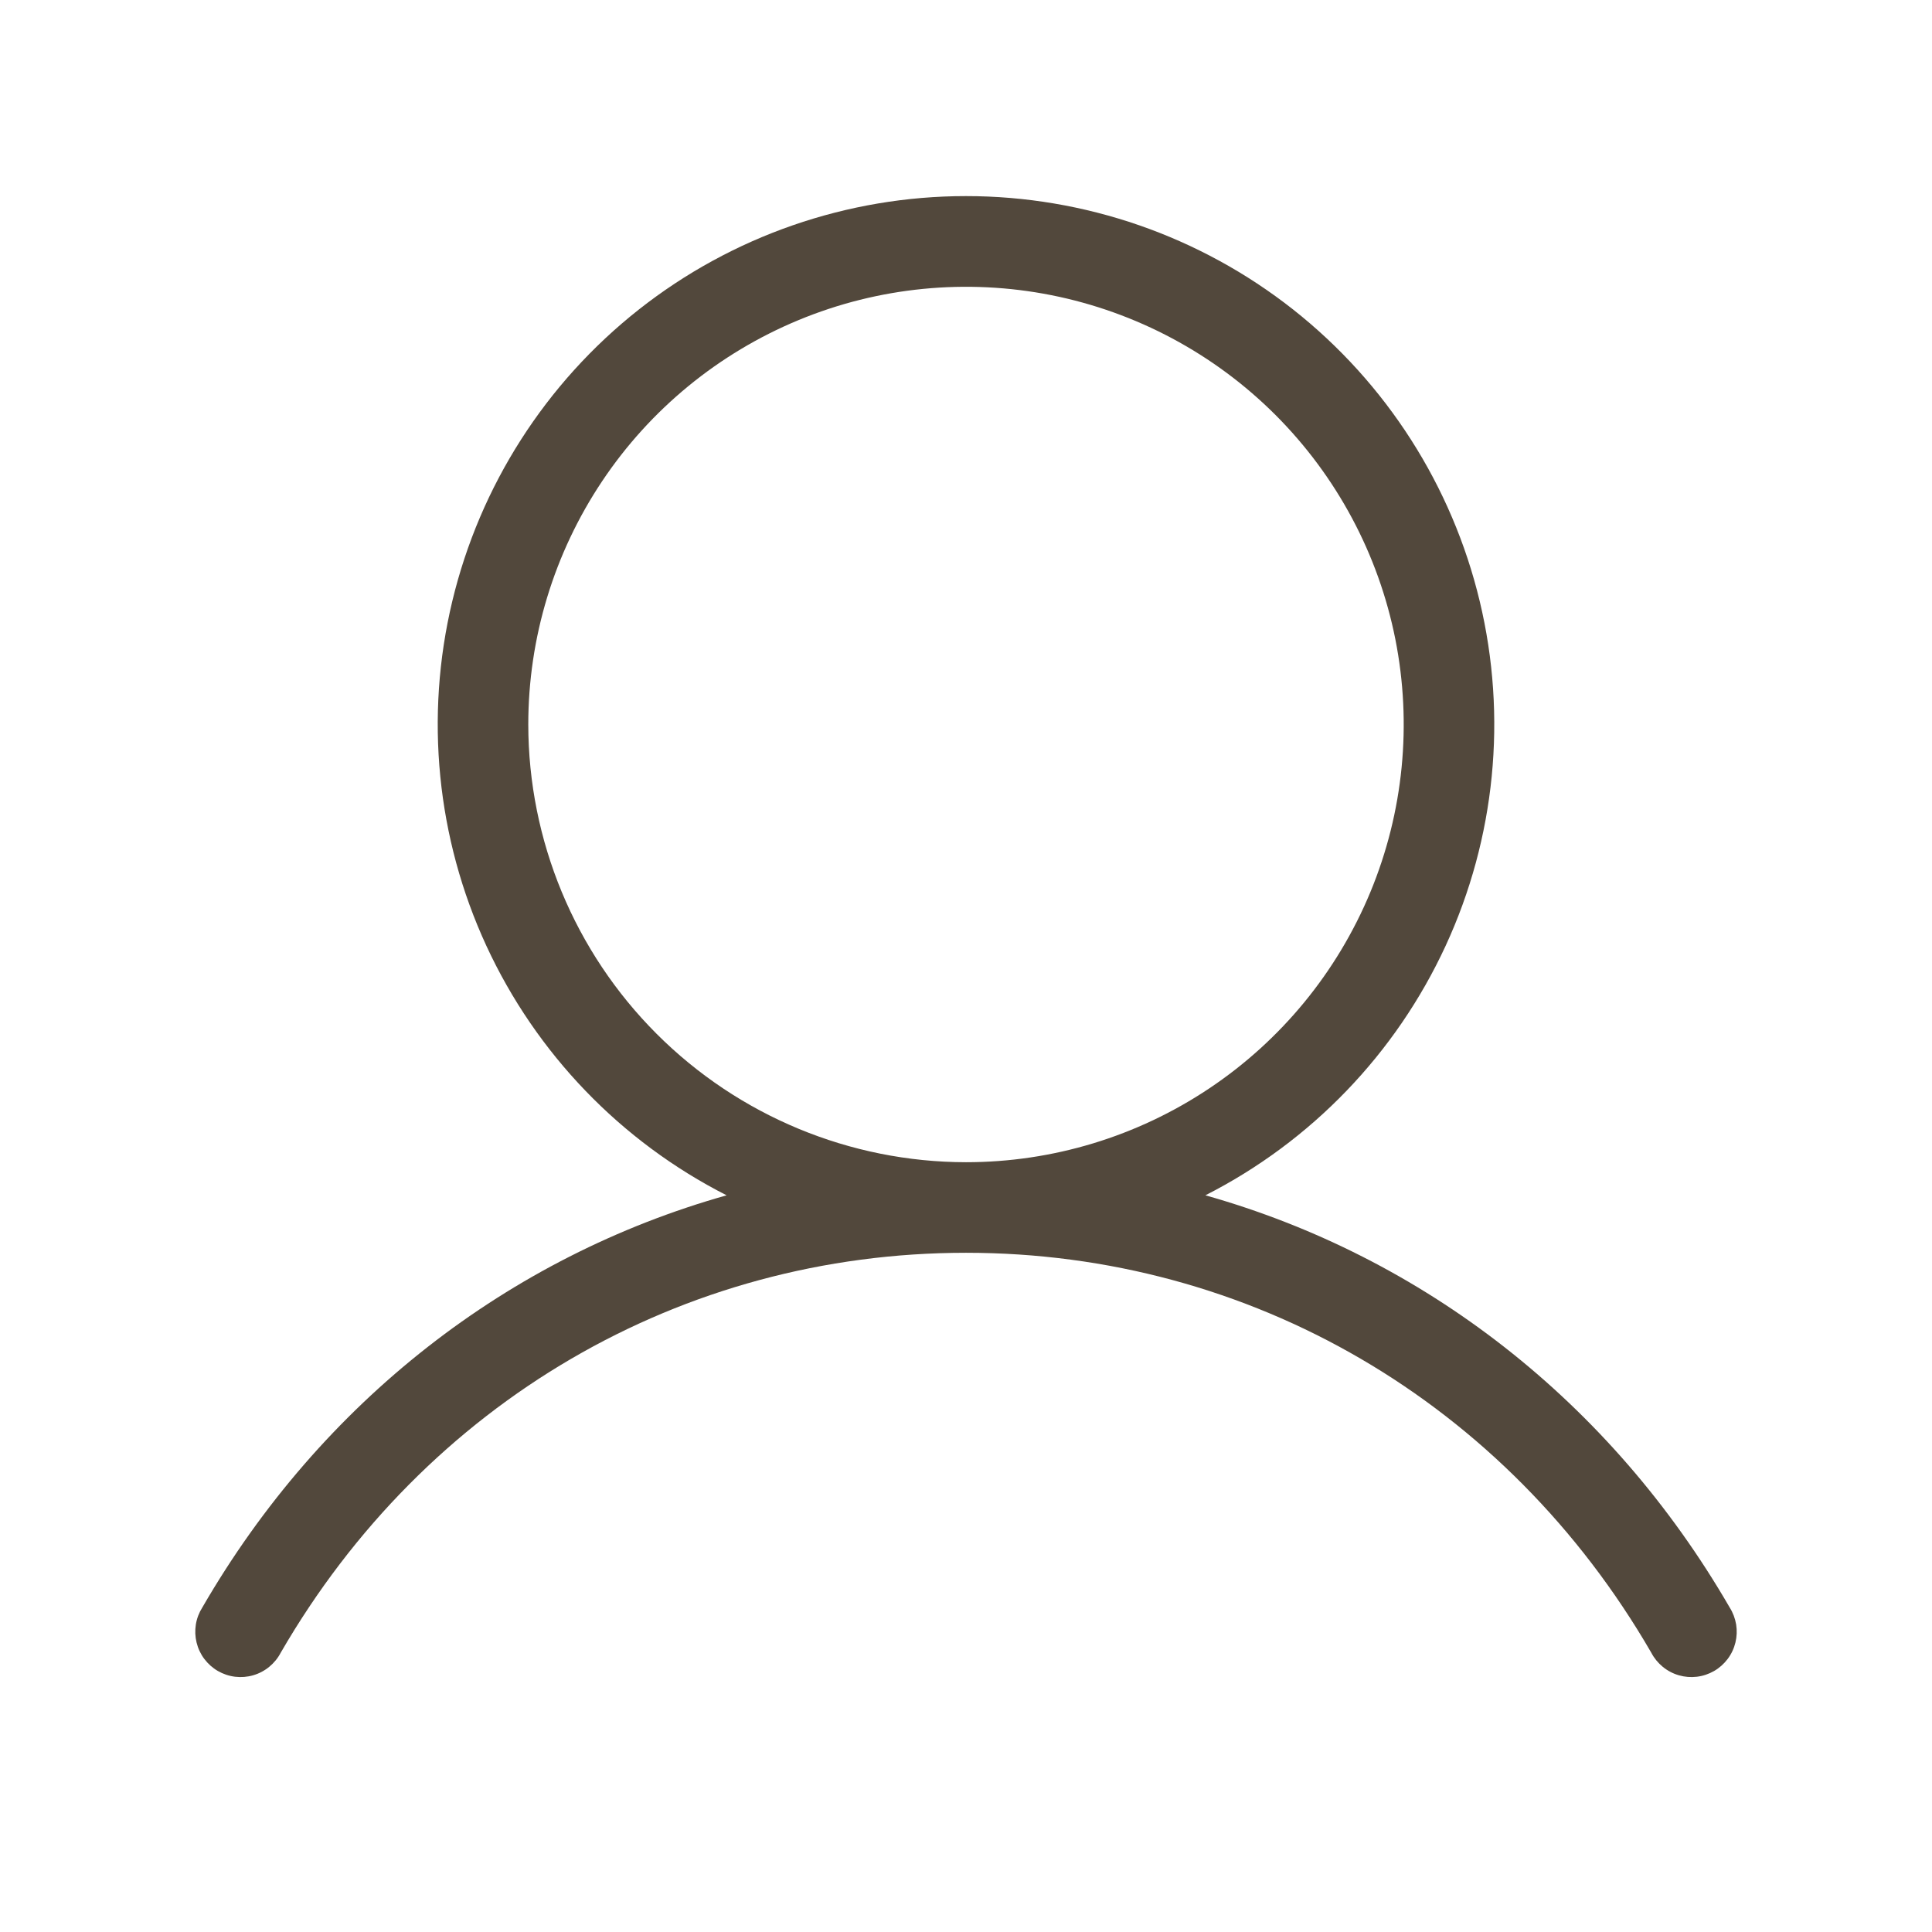 <svg width="32" height="32" viewBox="0 0 32 32" fill="none" xmlns="http://www.w3.org/2000/svg">
<path d="M28.649 26.625C26.672 23.21 23.57 20.814 19.965 19.798C21.718 18.907 23.119 17.451 23.944 15.666C24.768 13.882 24.967 11.871 24.509 9.959C24.051 8.047 22.962 6.345 21.419 5.127C19.875 3.91 17.966 3.248 16 3.248C14.034 3.248 12.125 3.91 10.581 5.127C9.037 6.345 7.949 8.047 7.491 9.959C7.033 11.871 7.232 13.882 8.056 15.666C8.881 17.451 10.282 18.907 12.035 19.798C8.43 20.813 5.327 23.209 3.351 26.625C3.297 26.71 3.26 26.806 3.244 26.906C3.228 27.006 3.232 27.108 3.256 27.206C3.28 27.304 3.323 27.396 3.384 27.477C3.445 27.558 3.521 27.626 3.609 27.677C3.696 27.727 3.793 27.76 3.894 27.772C3.994 27.784 4.096 27.776 4.193 27.748C4.29 27.72 4.381 27.672 4.459 27.608C4.537 27.544 4.602 27.465 4.649 27.375C7.05 23.226 11.292 20.75 16 20.75C20.707 20.75 24.95 23.226 27.351 27.375C27.398 27.465 27.463 27.544 27.541 27.608C27.619 27.672 27.71 27.72 27.807 27.748C27.904 27.776 28.006 27.784 28.106 27.772C28.207 27.76 28.303 27.727 28.391 27.677C28.479 27.626 28.555 27.558 28.616 27.477C28.677 27.396 28.72 27.304 28.744 27.206C28.768 27.108 28.772 27.006 28.756 26.906C28.739 26.806 28.703 26.71 28.649 26.625ZM8.75 12C8.75 10.566 9.175 9.165 9.972 7.972C10.768 6.78 11.901 5.851 13.226 5.302C14.55 4.753 16.008 4.61 17.414 4.889C18.821 5.169 20.113 5.86 21.127 6.874C22.14 7.888 22.831 9.179 23.111 10.586C23.39 11.992 23.247 13.45 22.698 14.775C22.149 16.099 21.22 17.232 20.028 18.028C18.836 18.825 17.434 19.25 16 19.25C14.078 19.248 12.235 18.483 10.876 17.124C9.517 15.765 8.752 13.922 8.75 12Z" fill="#52483C"/>
</svg>
